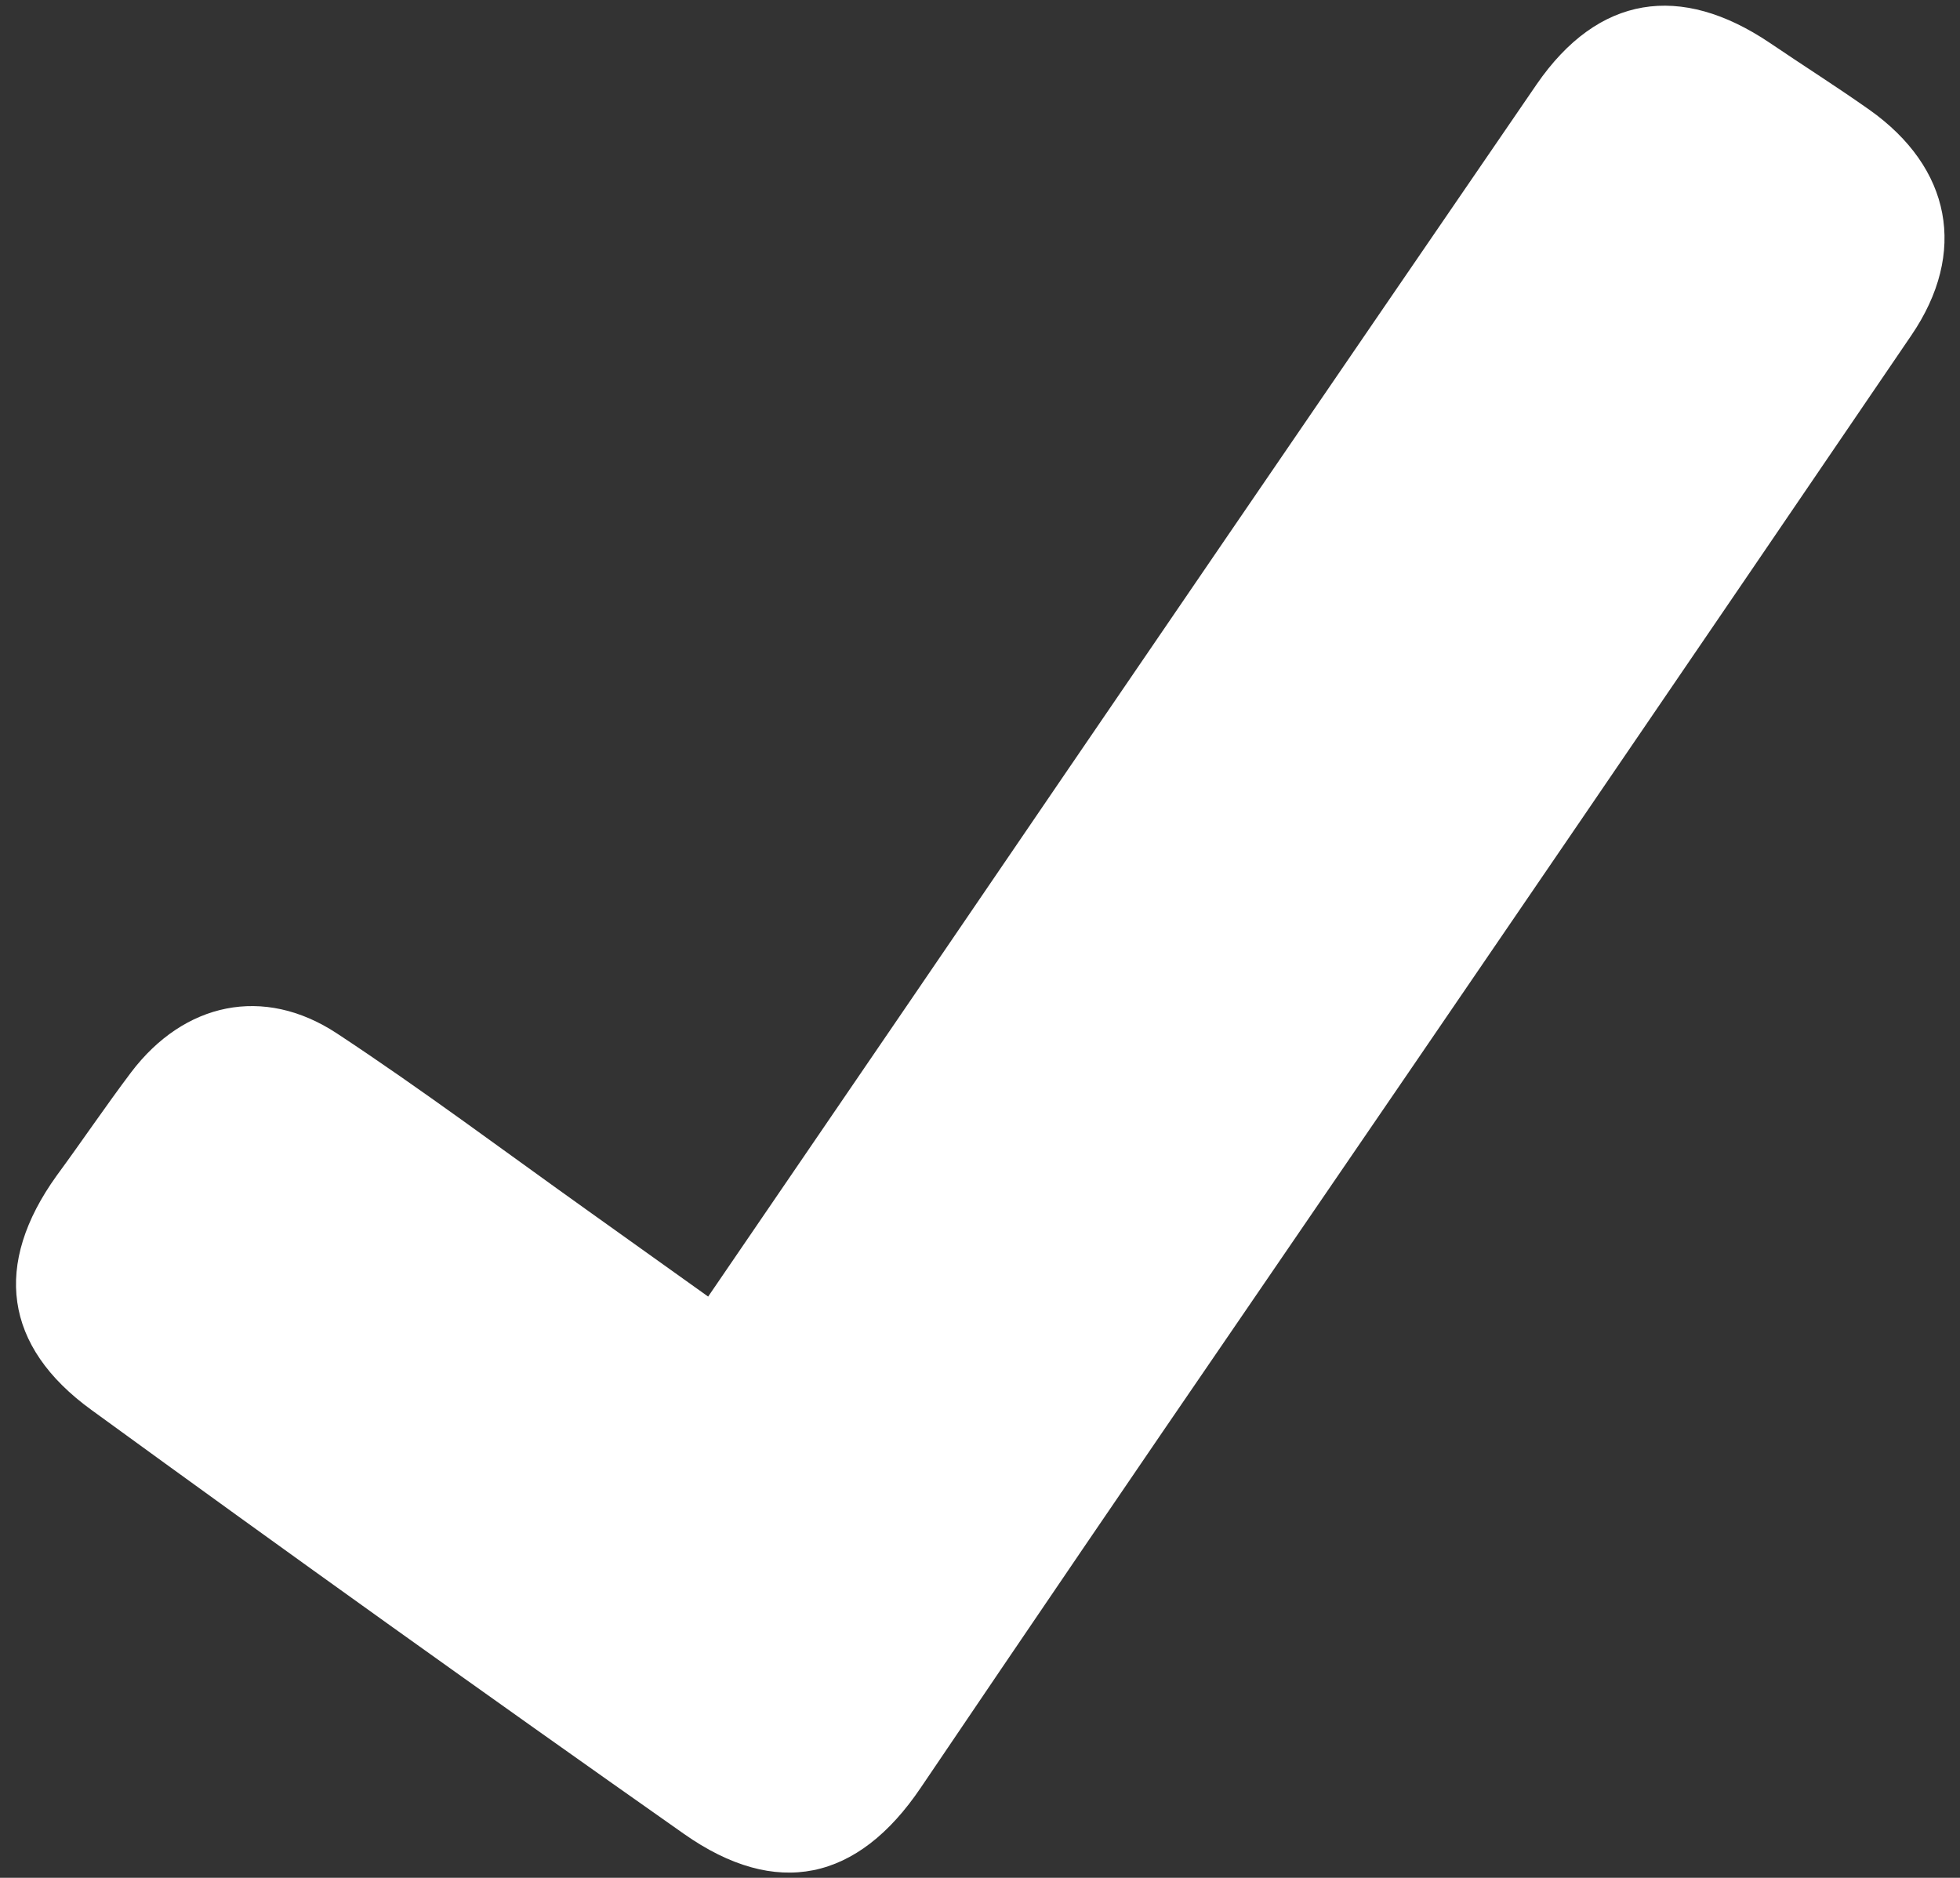 <svg width="95" height="91" viewBox="0 0 95 91" fill="none" xmlns="http://www.w3.org/2000/svg">
<rect x="0" y="0" width="95" height="91" fill="#333333" stroke="none"/>
<path d="M34.324 62.834L44.276 48.268C54.34 33.505 64.408 18.779 74.479 4.089C77.469 -0.253 81.455 -0.832 85.773 2.072C87.385 3.167 89.021 4.2 90.608 5.32C94.57 8.125 95.382 12.234 92.638 16.257C81.886 32.053 71.109 47.838 60.307 63.61C55.049 71.278 49.825 78.951 44.633 86.628C41.582 91.155 37.633 92.029 33.143 88.867C23.522 82.1 13.954 75.256 4.441 68.334C0.171 65.246 -0.333 61.26 2.743 56.978C3.973 55.305 5.117 53.608 6.36 51.959C8.919 48.588 12.769 47.739 16.325 50.077C20.471 52.808 24.457 55.797 28.517 58.688L34.324 62.834Z" fill="white"/>
</svg>
